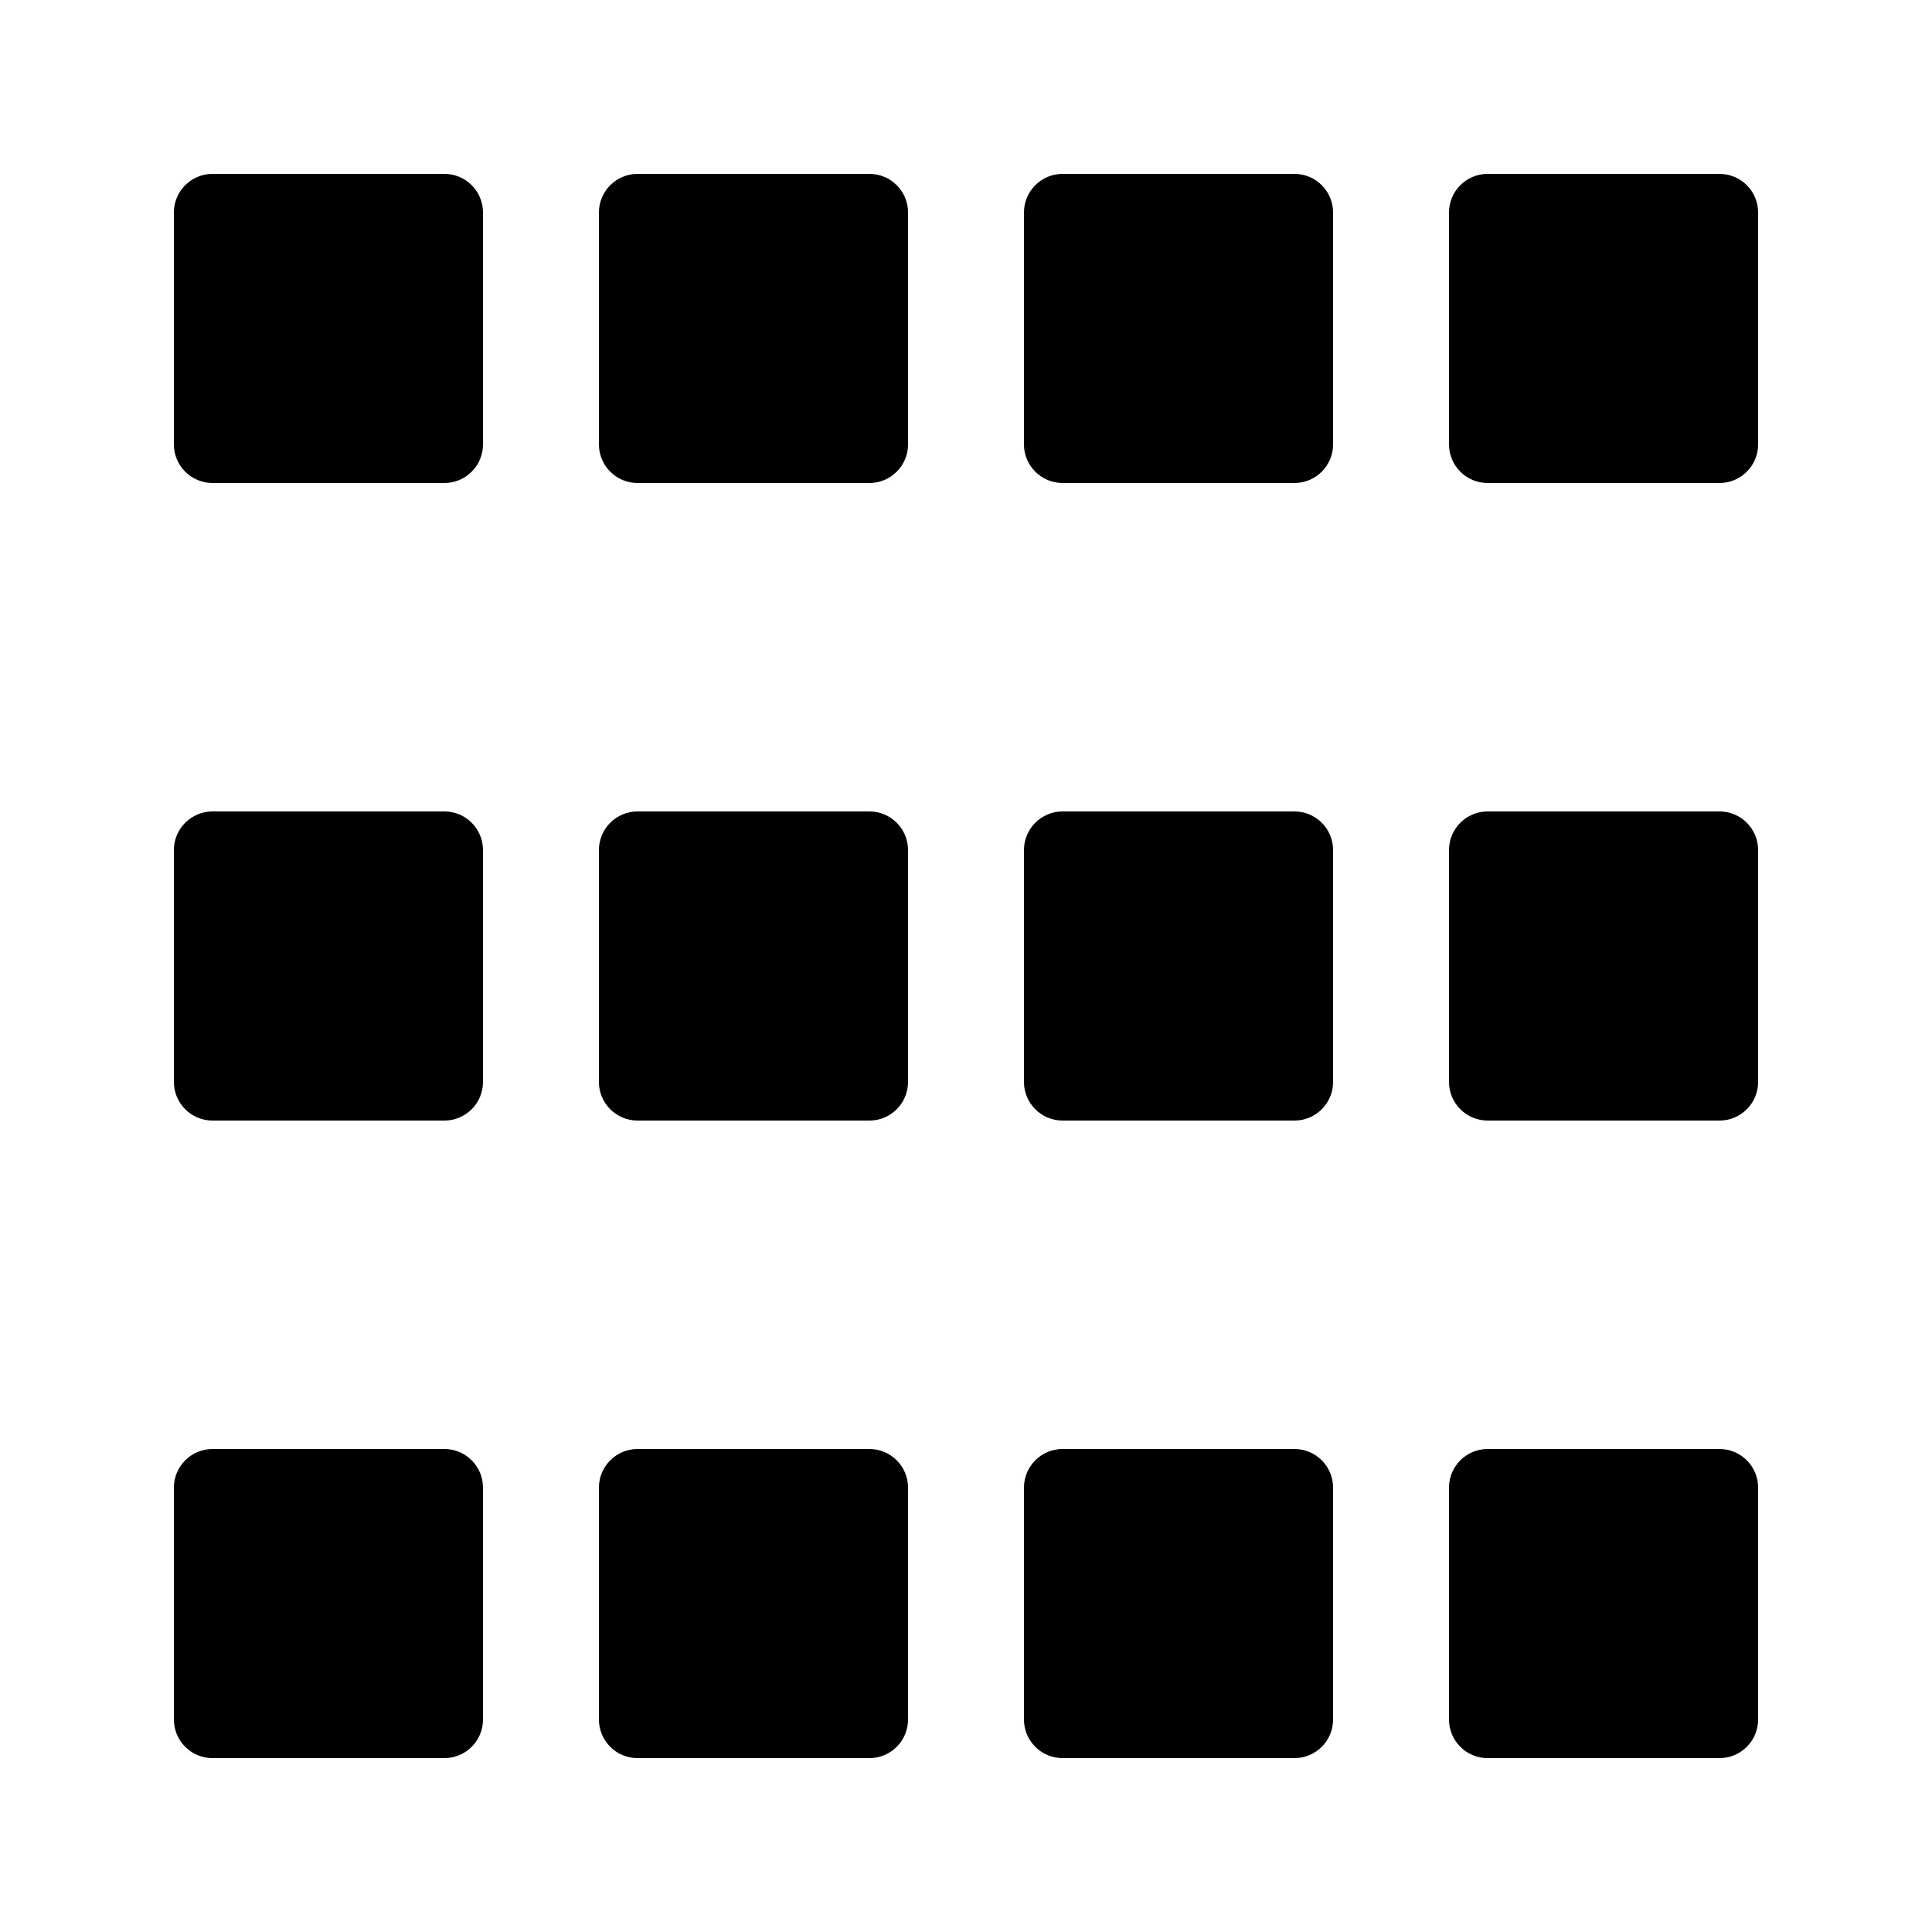 <svg width="100" height="100" viewBox="0 0 100 100" fill="none" xmlns="http://www.w3.org/2000/svg">
    <path fill-rule="evenodd" clip-rule="evenodd"
        d="M11 9C9.895 9 9 9.895 9 11V23C9 24.105 9.895 25 11 25H23C24.105 25 25 24.105 25 23V11C25 9.895 24.105 9 23 9H11ZM11 42C9.895 42 9 42.895 9 44V56C9 57.105 9.895 58 11 58H23C24.105 58 25 57.105 25 56V44C25 42.895 24.105 42 23 42H11ZM9 77C9 75.895 9.895 75 11 75H23C24.105 75 25 75.895 25 77V89C25 90.105 24.105 91 23 91H11C9.895 91 9 90.105 9 89V77ZM55 9C53.895 9 53 9.895 53 11V23C53 24.105 53.895 25 55 25H67C68.105 25 69 24.105 69 23V11C69 9.895 68.105 9 67 9H55ZM53 44C53 42.895 53.895 42 55 42H67C68.105 42 69 42.895 69 44V56C69 57.105 68.105 58 67 58H55C53.895 58 53 57.105 53 56V44ZM55 75C53.895 75 53 75.895 53 77V89C53 90.105 53.895 91 55 91H67C68.105 91 69 90.105 69 89V77C69 75.895 68.105 75 67 75H55ZM75 11C75 9.895 75.895 9 77 9H89C90.105 9 91 9.895 91 11V23C91 24.105 90.105 25 89 25H77C75.895 25 75 24.105 75 23V11ZM77 42C75.895 42 75 42.895 75 44V56C75 57.105 75.895 58 77 58H89C90.105 58 91 57.105 91 56V44C91 42.895 90.105 42 89 42H77ZM75 77C75 75.895 75.895 75 77 75H89C90.105 75 91 75.895 91 77V89C91 90.105 90.105 91 89 91H77C75.895 91 75 90.105 75 89V77ZM33 9C31.895 9 31 9.895 31 11V23C31 24.105 31.895 25 33 25H45C46.105 25 47 24.105 47 23V11C47 9.895 46.105 9 45 9H33ZM31 44C31 42.895 31.895 42 33 42H45C46.105 42 47 42.895 47 44V56C47 57.105 46.105 58 45 58H33C31.895 58 31 57.105 31 56V44ZM33 75C31.895 75 31 75.895 31 77V89C31 90.105 31.895 91 33 91H45C46.105 91 47 90.105 47 89V77C47 75.895 46.105 75 45 75H33Z"
        fill="currentcolor" />
</svg>